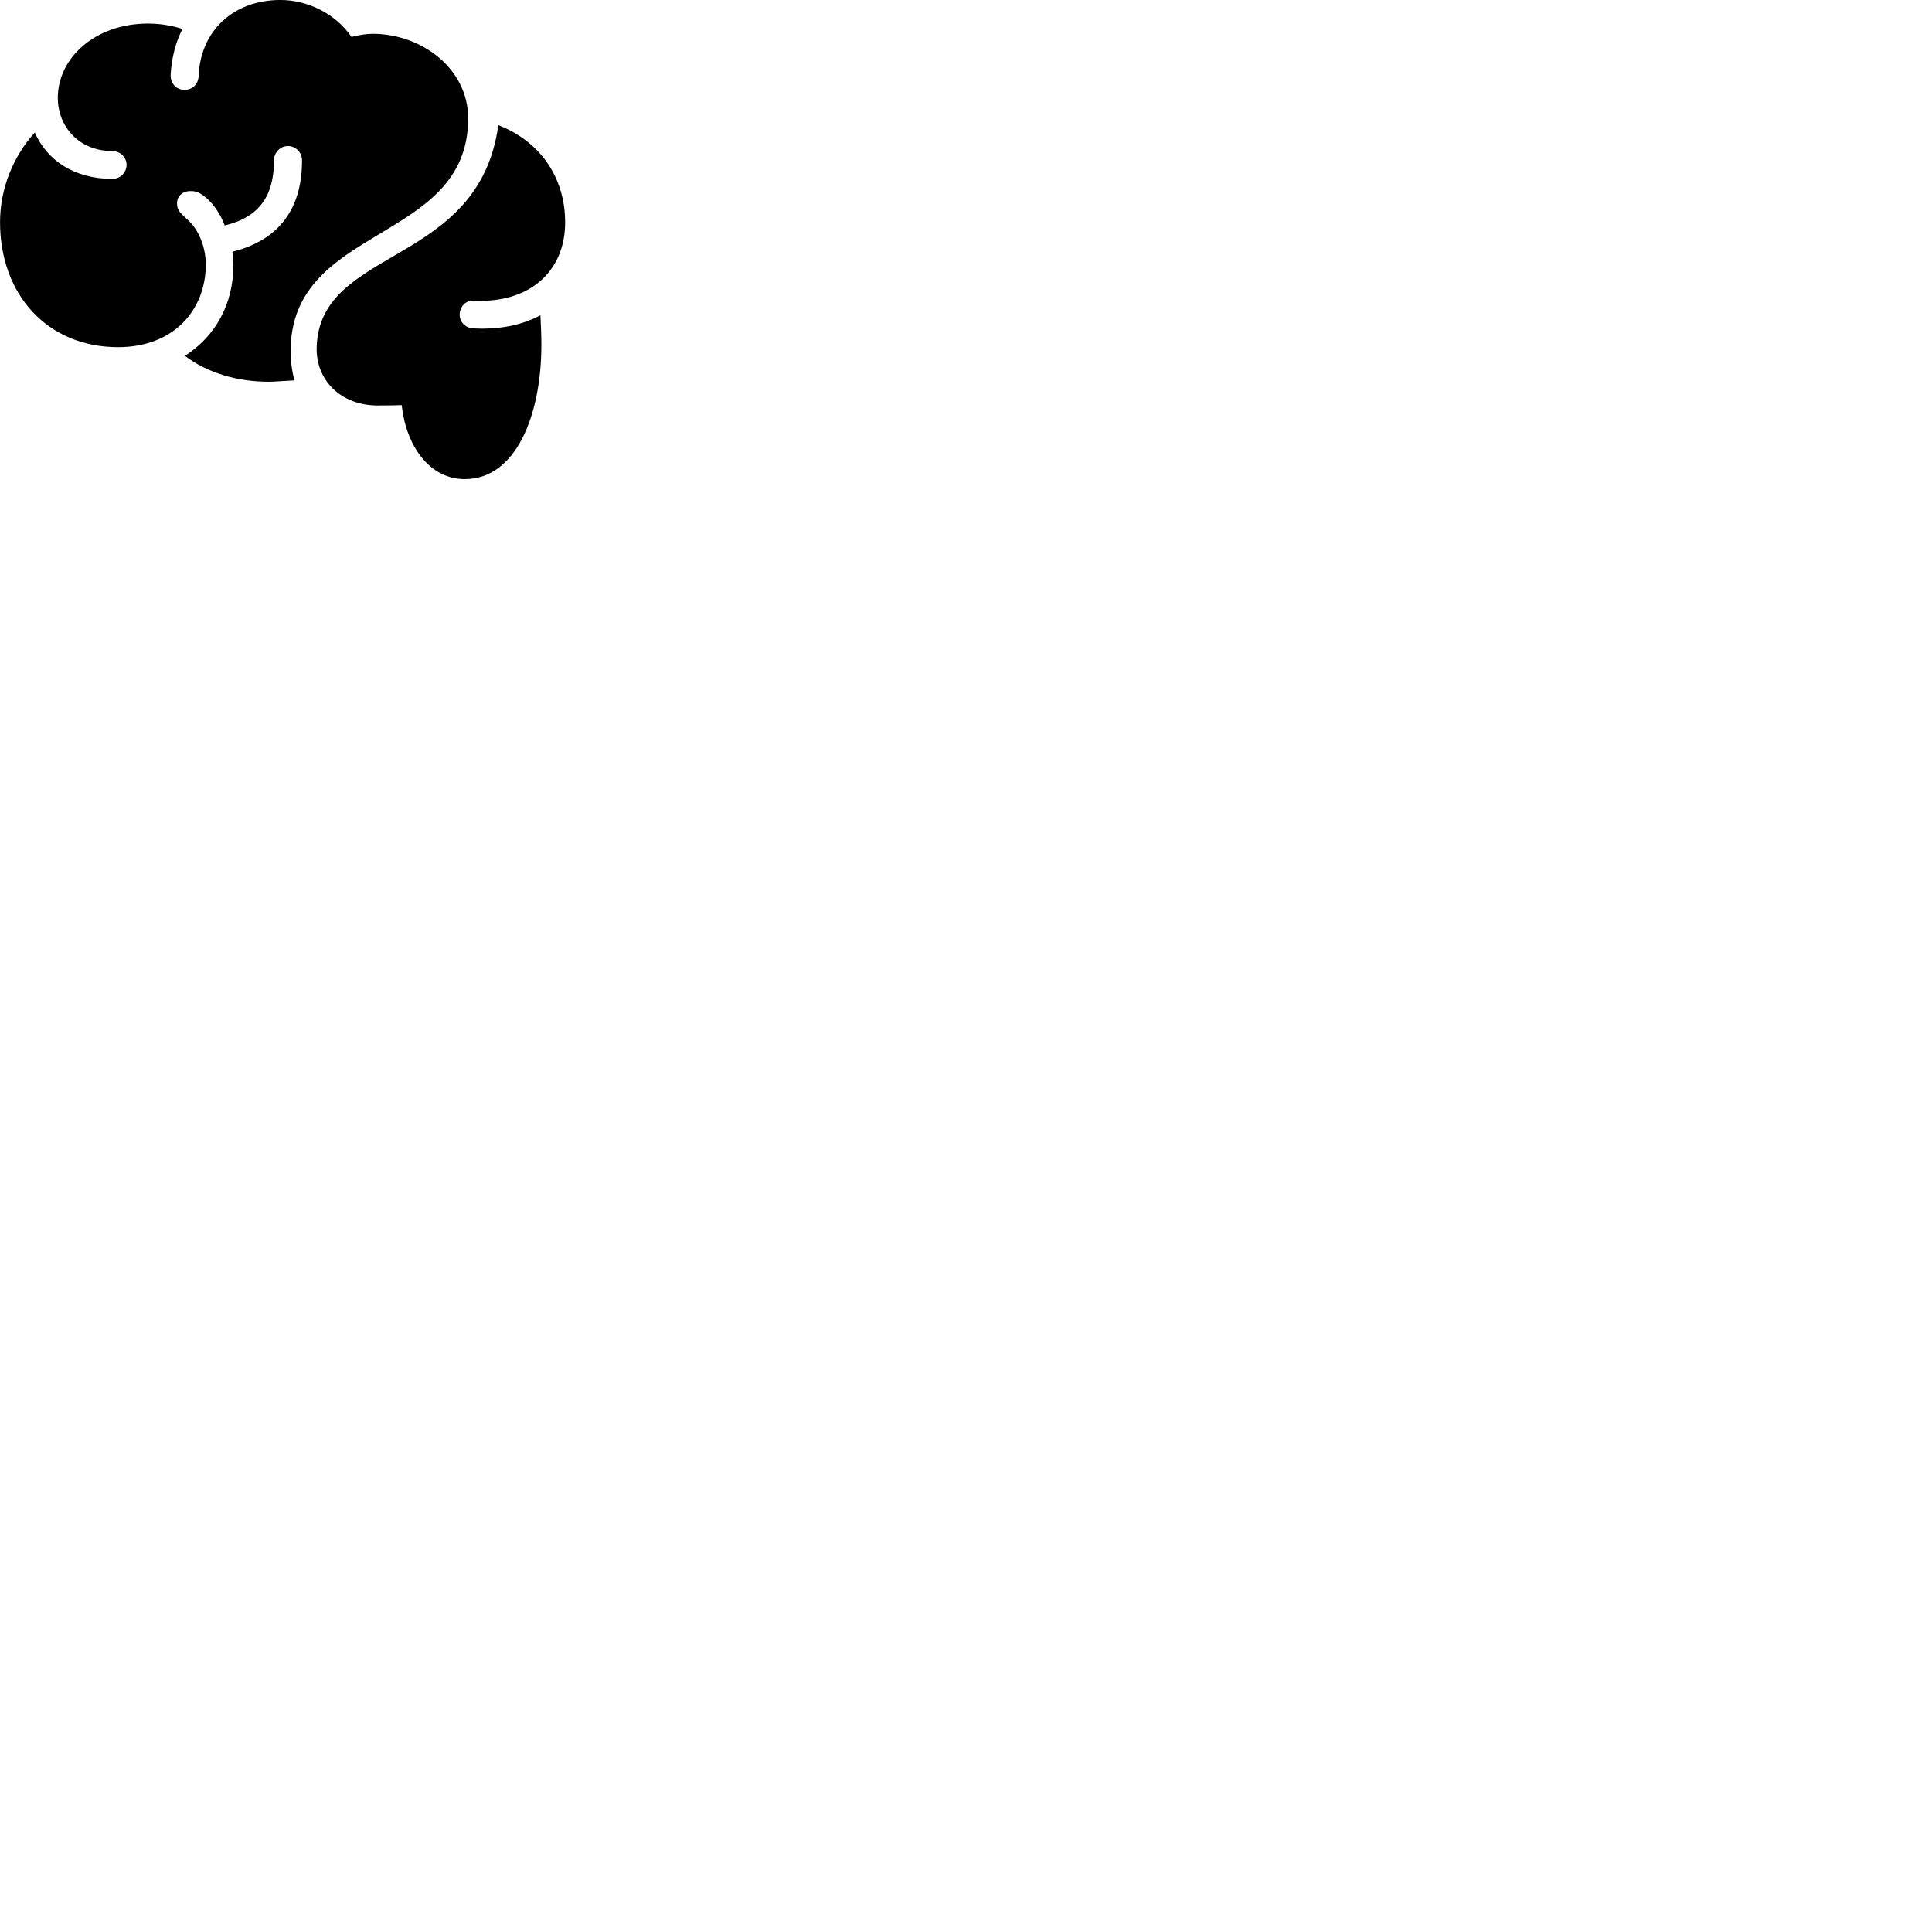
        <svg xmlns="http://www.w3.org/2000/svg" viewBox="0 0 100 100">
            <path d="M6.112 17.969C9.002 17.969 10.652 16.039 10.652 13.679C10.652 12.839 10.312 11.949 9.782 11.439C9.402 11.069 9.162 10.949 9.162 10.519C9.162 10.159 9.442 9.889 9.862 9.889C10.172 9.889 10.362 9.979 10.672 10.239C11.082 10.589 11.412 11.099 11.632 11.669C13.432 11.239 14.182 10.129 14.182 8.289C14.182 7.889 14.512 7.559 14.902 7.559C15.302 7.559 15.632 7.889 15.632 8.289C15.642 10.759 14.482 12.419 12.032 13.029C12.062 13.249 12.082 13.479 12.082 13.699C12.082 15.749 11.152 17.399 9.572 18.419C10.732 19.299 12.282 19.759 13.902 19.759C14.202 19.759 14.582 19.719 15.242 19.689C15.102 19.179 15.042 18.669 15.042 18.179C15.042 11.579 24.232 12.619 24.232 6.129C24.232 3.549 21.822 1.749 19.292 1.749C18.982 1.749 18.582 1.809 18.192 1.909C17.352 0.689 15.912 -0.001 14.512 -0.001C12.042 -0.001 10.362 1.639 10.282 3.939C10.252 4.379 9.952 4.649 9.552 4.649C9.142 4.649 8.822 4.339 8.832 3.869C8.882 2.989 9.092 2.189 9.442 1.499C8.862 1.309 8.262 1.219 7.662 1.219C4.912 1.219 2.992 3.009 2.992 5.059C2.992 6.529 4.062 7.819 5.822 7.819C6.222 7.819 6.552 8.149 6.552 8.529C6.552 8.929 6.222 9.259 5.822 9.259C3.812 9.259 2.412 8.269 1.802 6.859C0.682 8.089 0.002 9.769 0.002 11.499C0.002 15.249 2.452 17.969 6.112 17.969ZM24.062 24.799C26.692 24.799 28.022 21.519 28.022 17.839C28.022 17.309 27.992 16.809 27.972 16.319C27.022 16.829 25.852 17.069 24.512 16.999C24.102 16.979 23.792 16.689 23.792 16.279C23.792 15.889 24.102 15.539 24.512 15.559C27.352 15.719 29.252 14.089 29.252 11.509C29.252 9.149 27.912 7.289 25.792 6.479C24.792 13.819 16.562 12.749 16.392 17.949C16.332 19.649 17.612 20.989 19.562 20.989C20.192 20.989 20.482 20.979 20.792 20.969C21.012 23.029 22.192 24.799 24.062 24.799Z" />
        </svg>
    